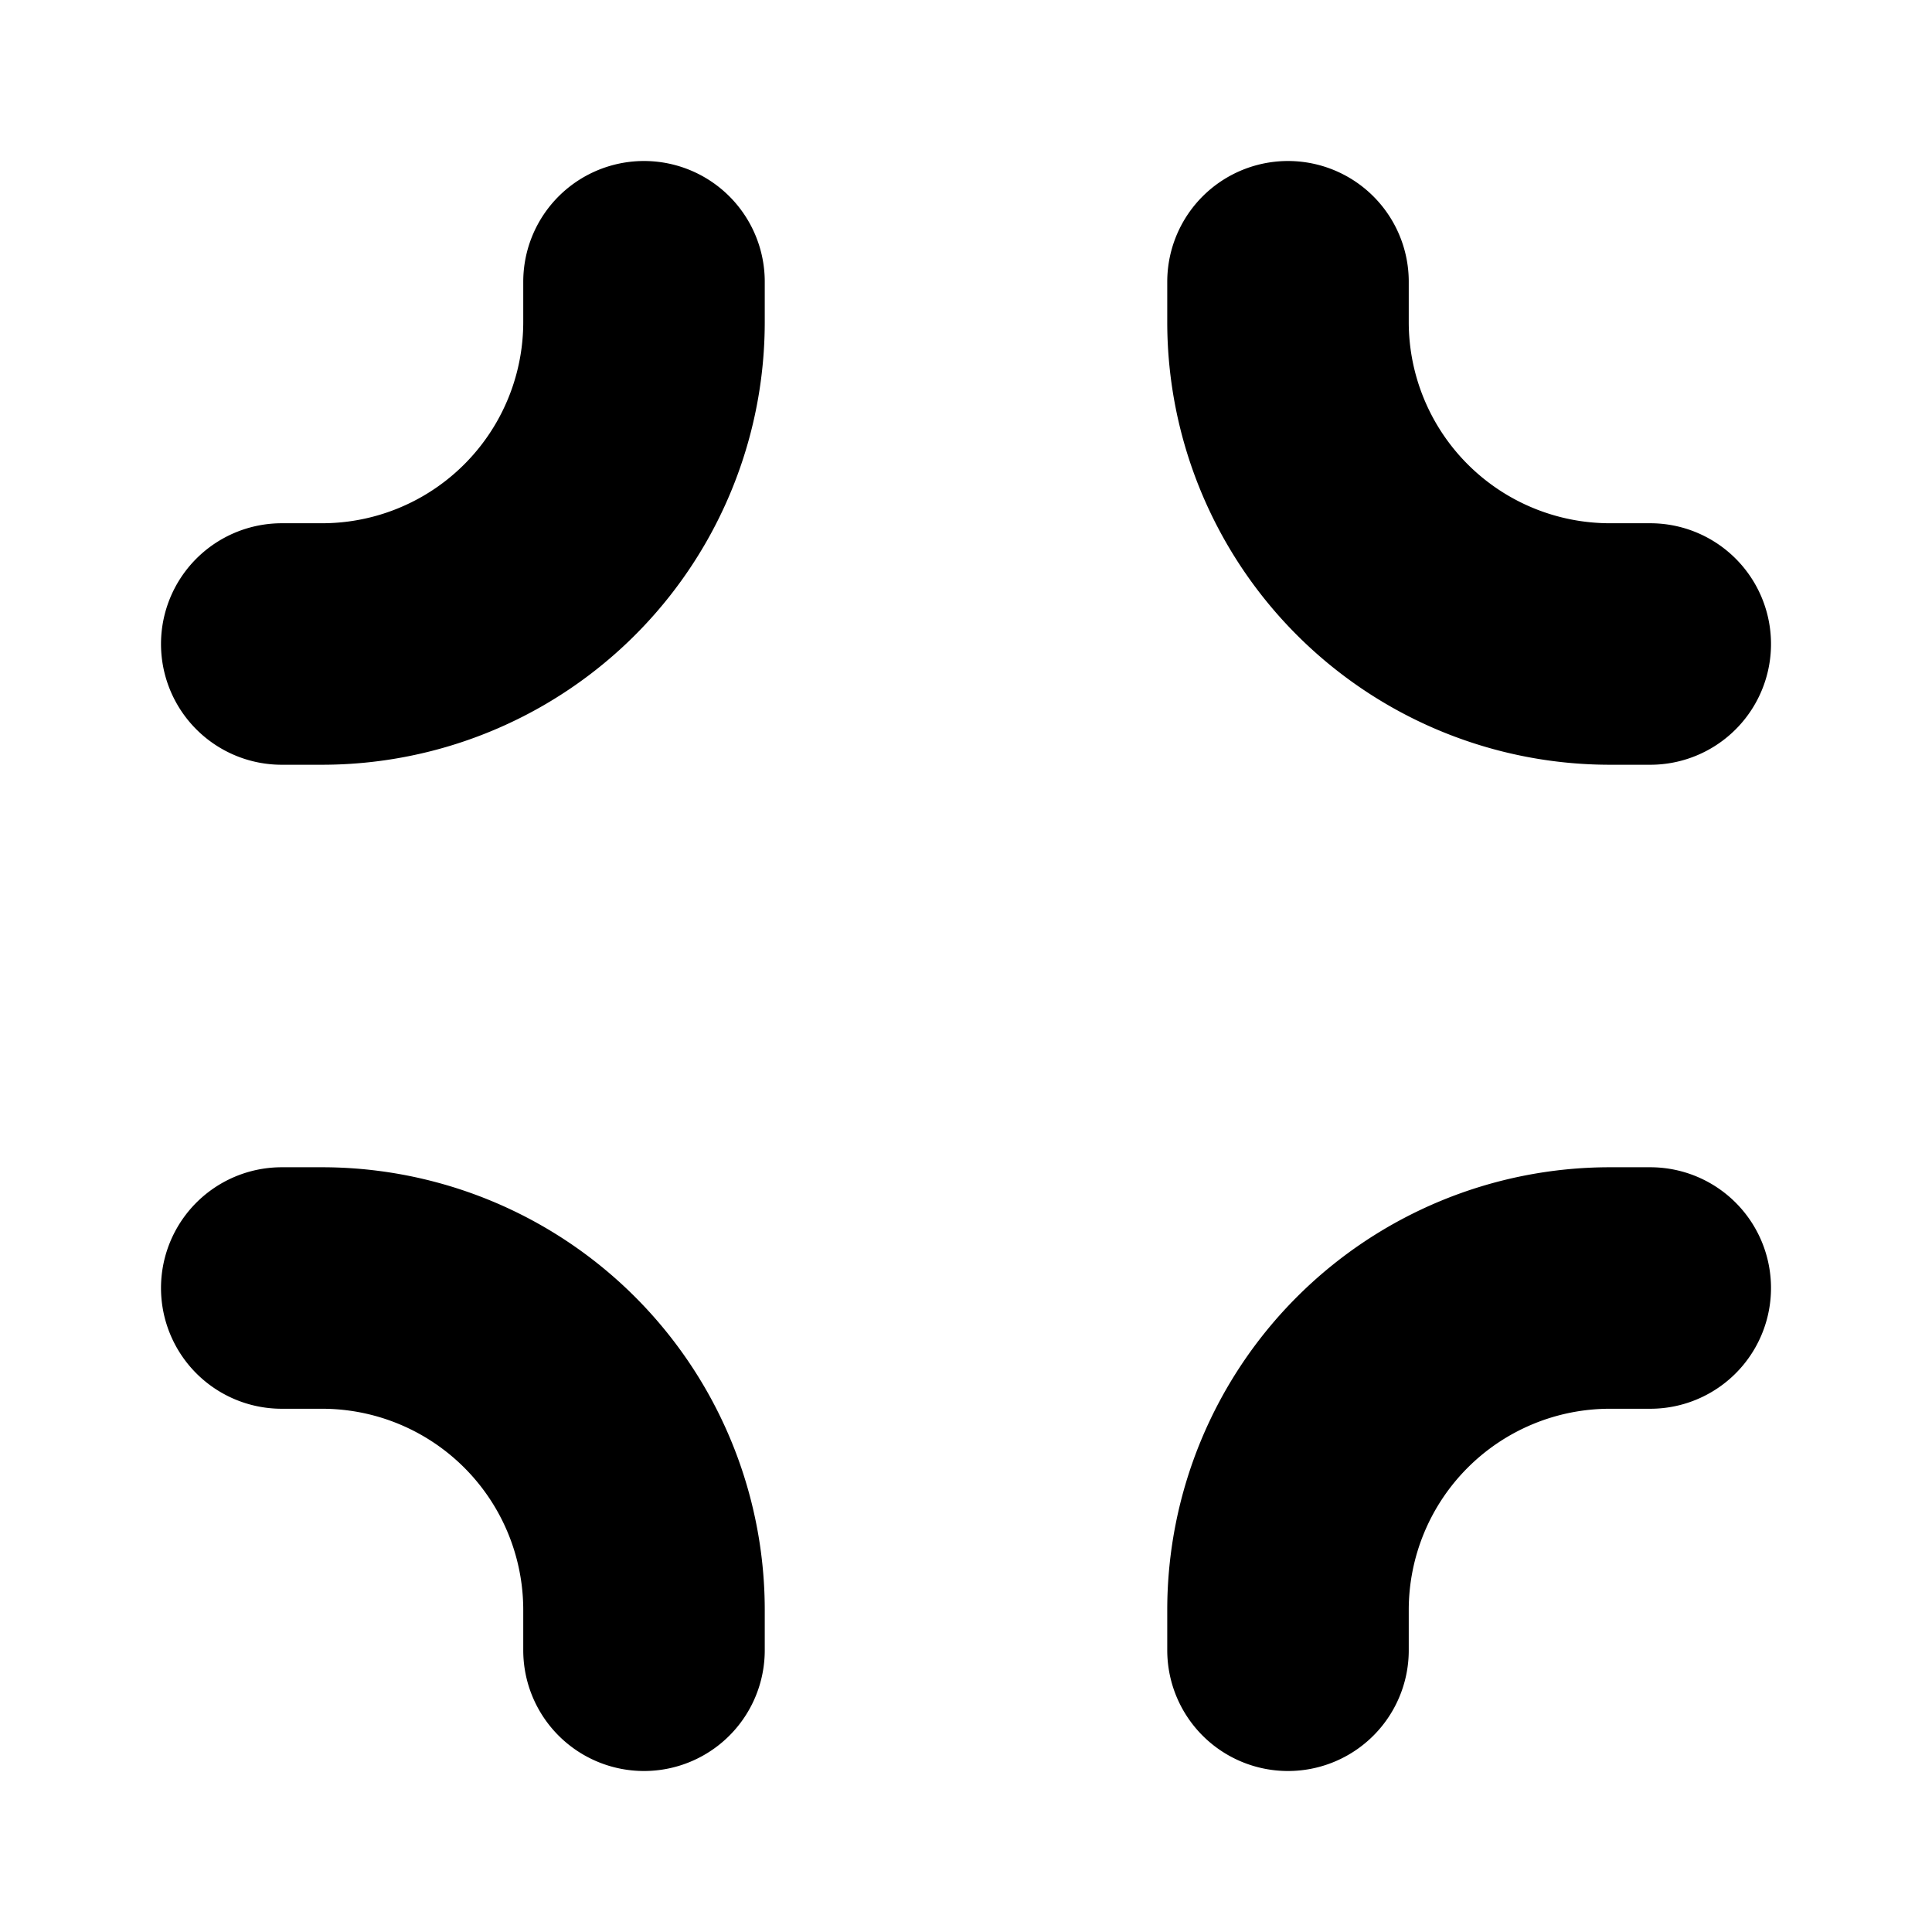 <svg xmlns="http://www.w3.org/2000/svg" width="24" height="24" viewBox="0 0 24 24" fill="none">
    <path stroke="currentColor" stroke-linecap="round" stroke-width="3" d="M8 3.5V4a4 4 0 0 1-4 4h-.5m17 0H20a4 4 0 0 1-4-4v-.5m0 17V20a4 4 0 0 1 4-4h.5m-17 0H4a4 4 0 0 1 4 4v.5"/>
</svg>